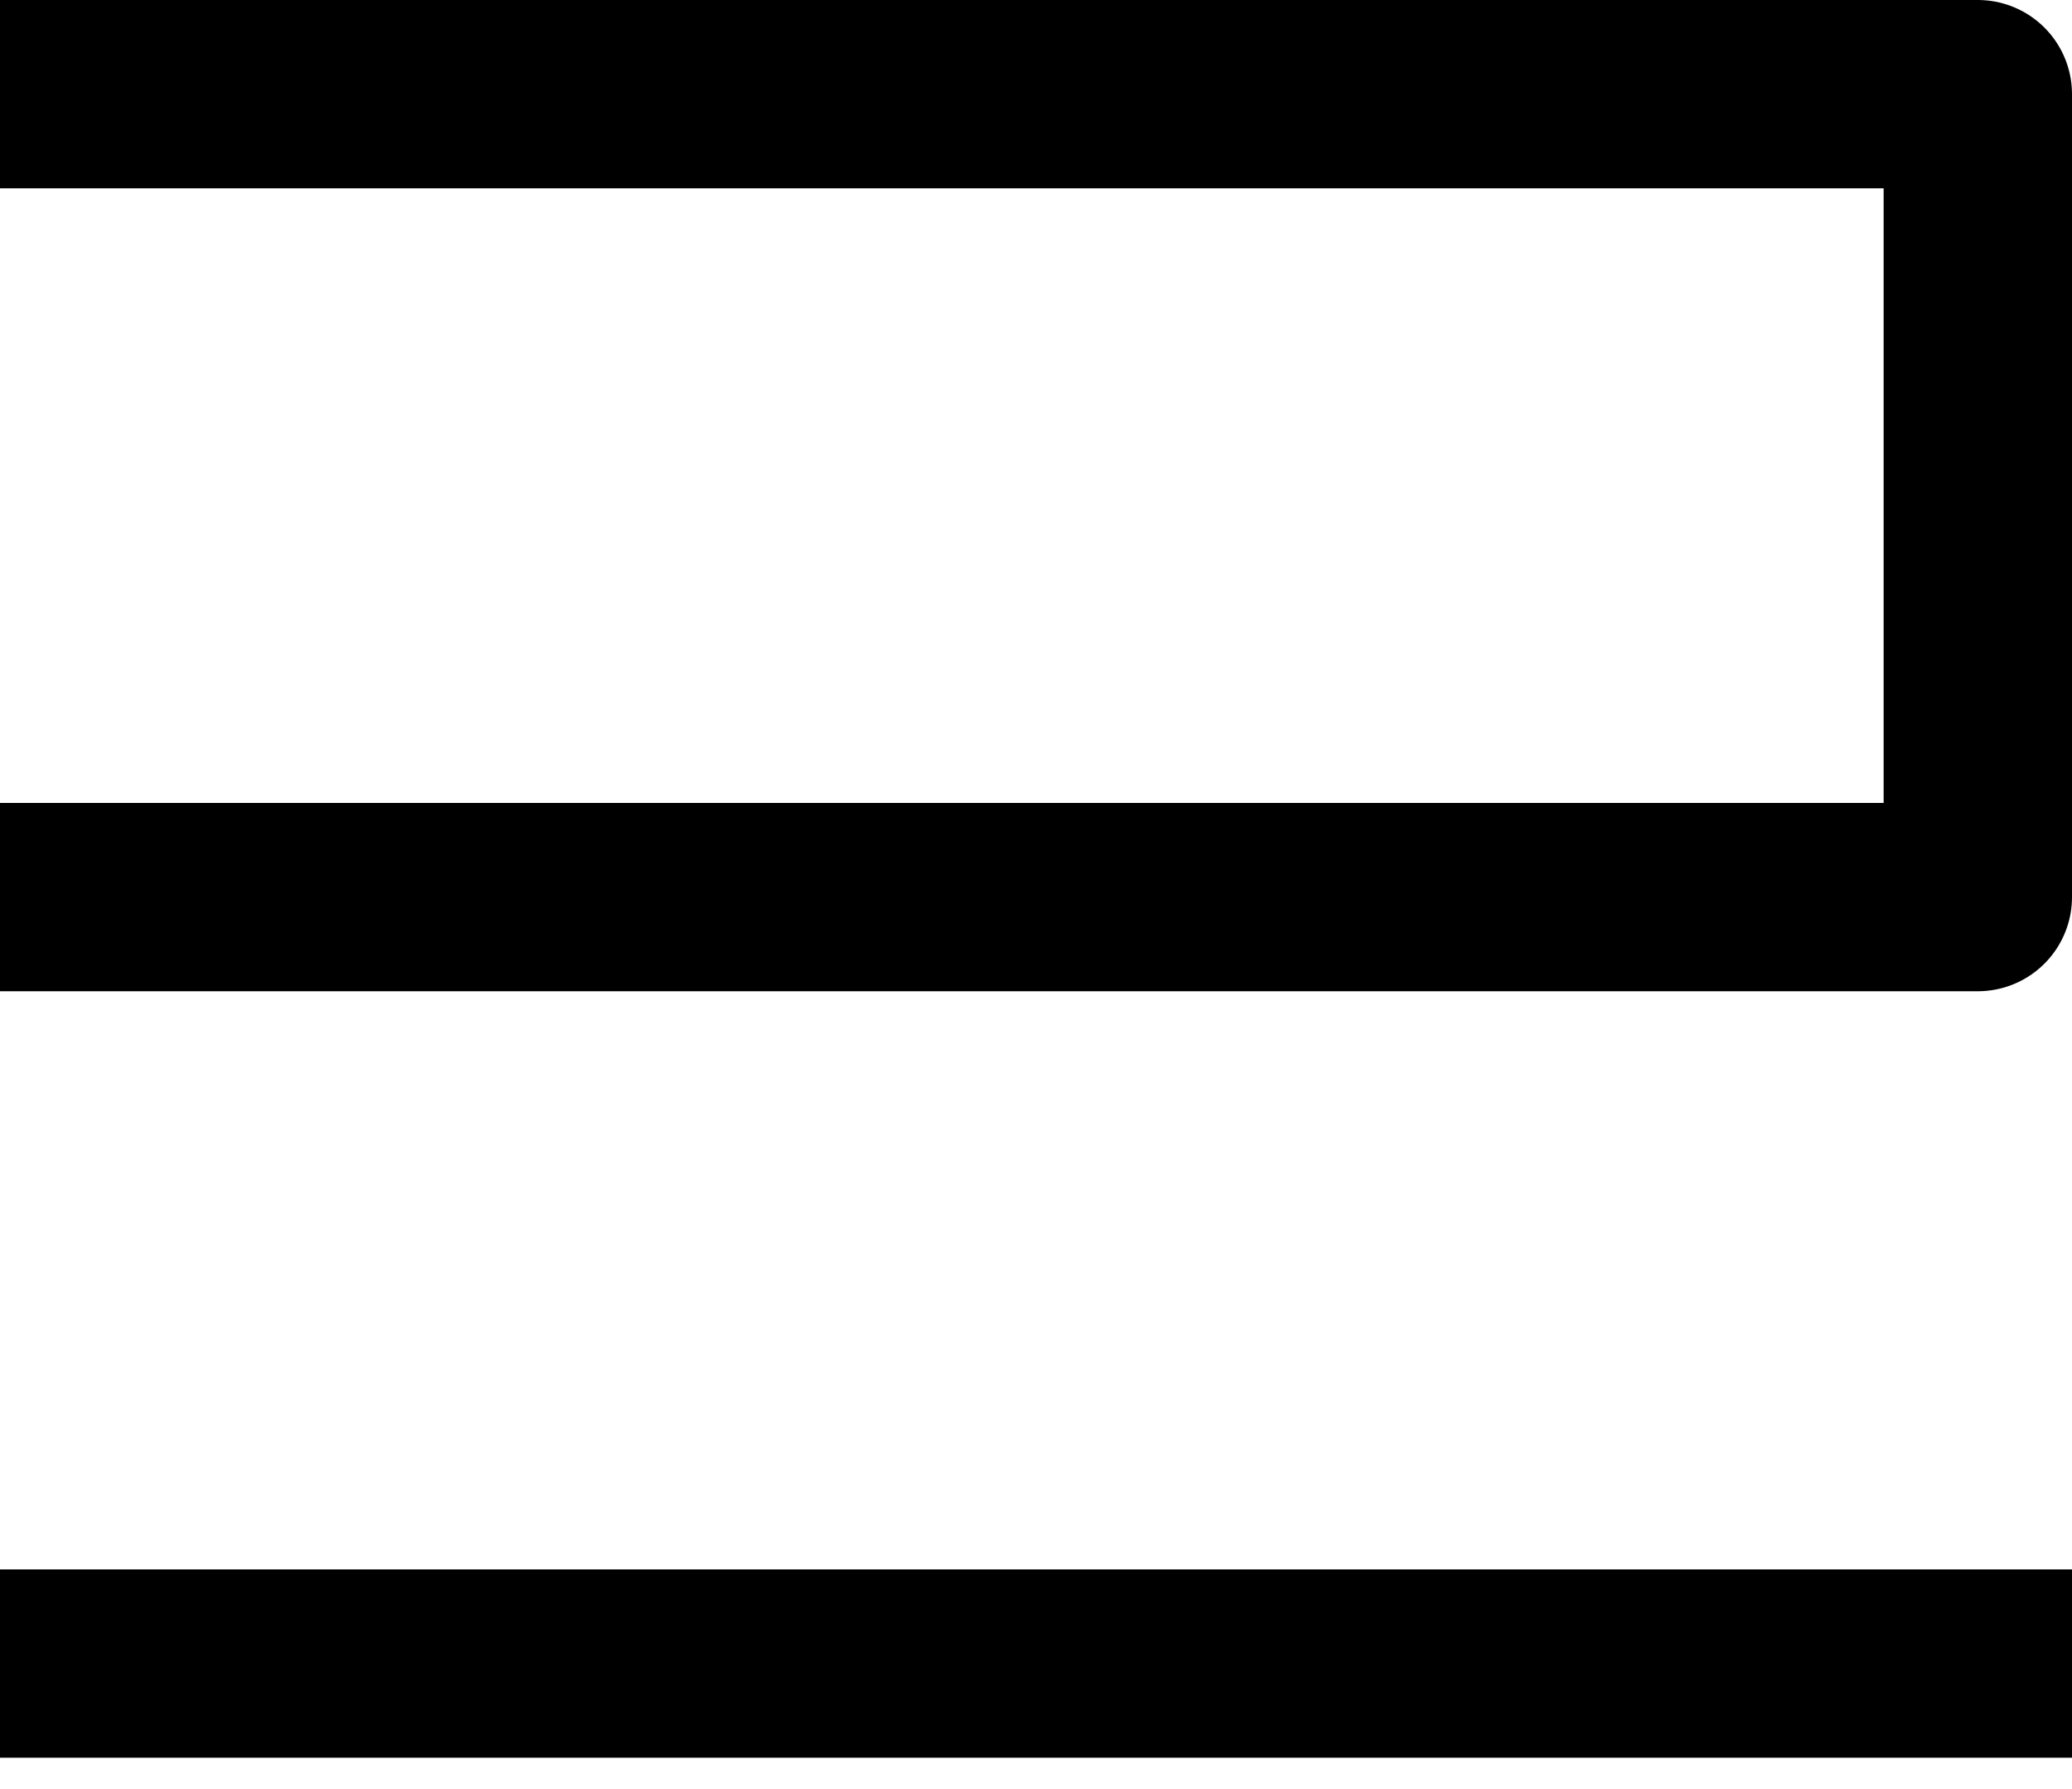 <svg width="22" height="19" viewBox="0 0 22 19" fill="none" xmlns="http://www.w3.org/2000/svg">
<path d="M1 1H21V9.527H1M1 17.667H21" stroke="black" stroke-width="2" stroke-linecap="square" stroke-linejoin="round"/>
</svg>
